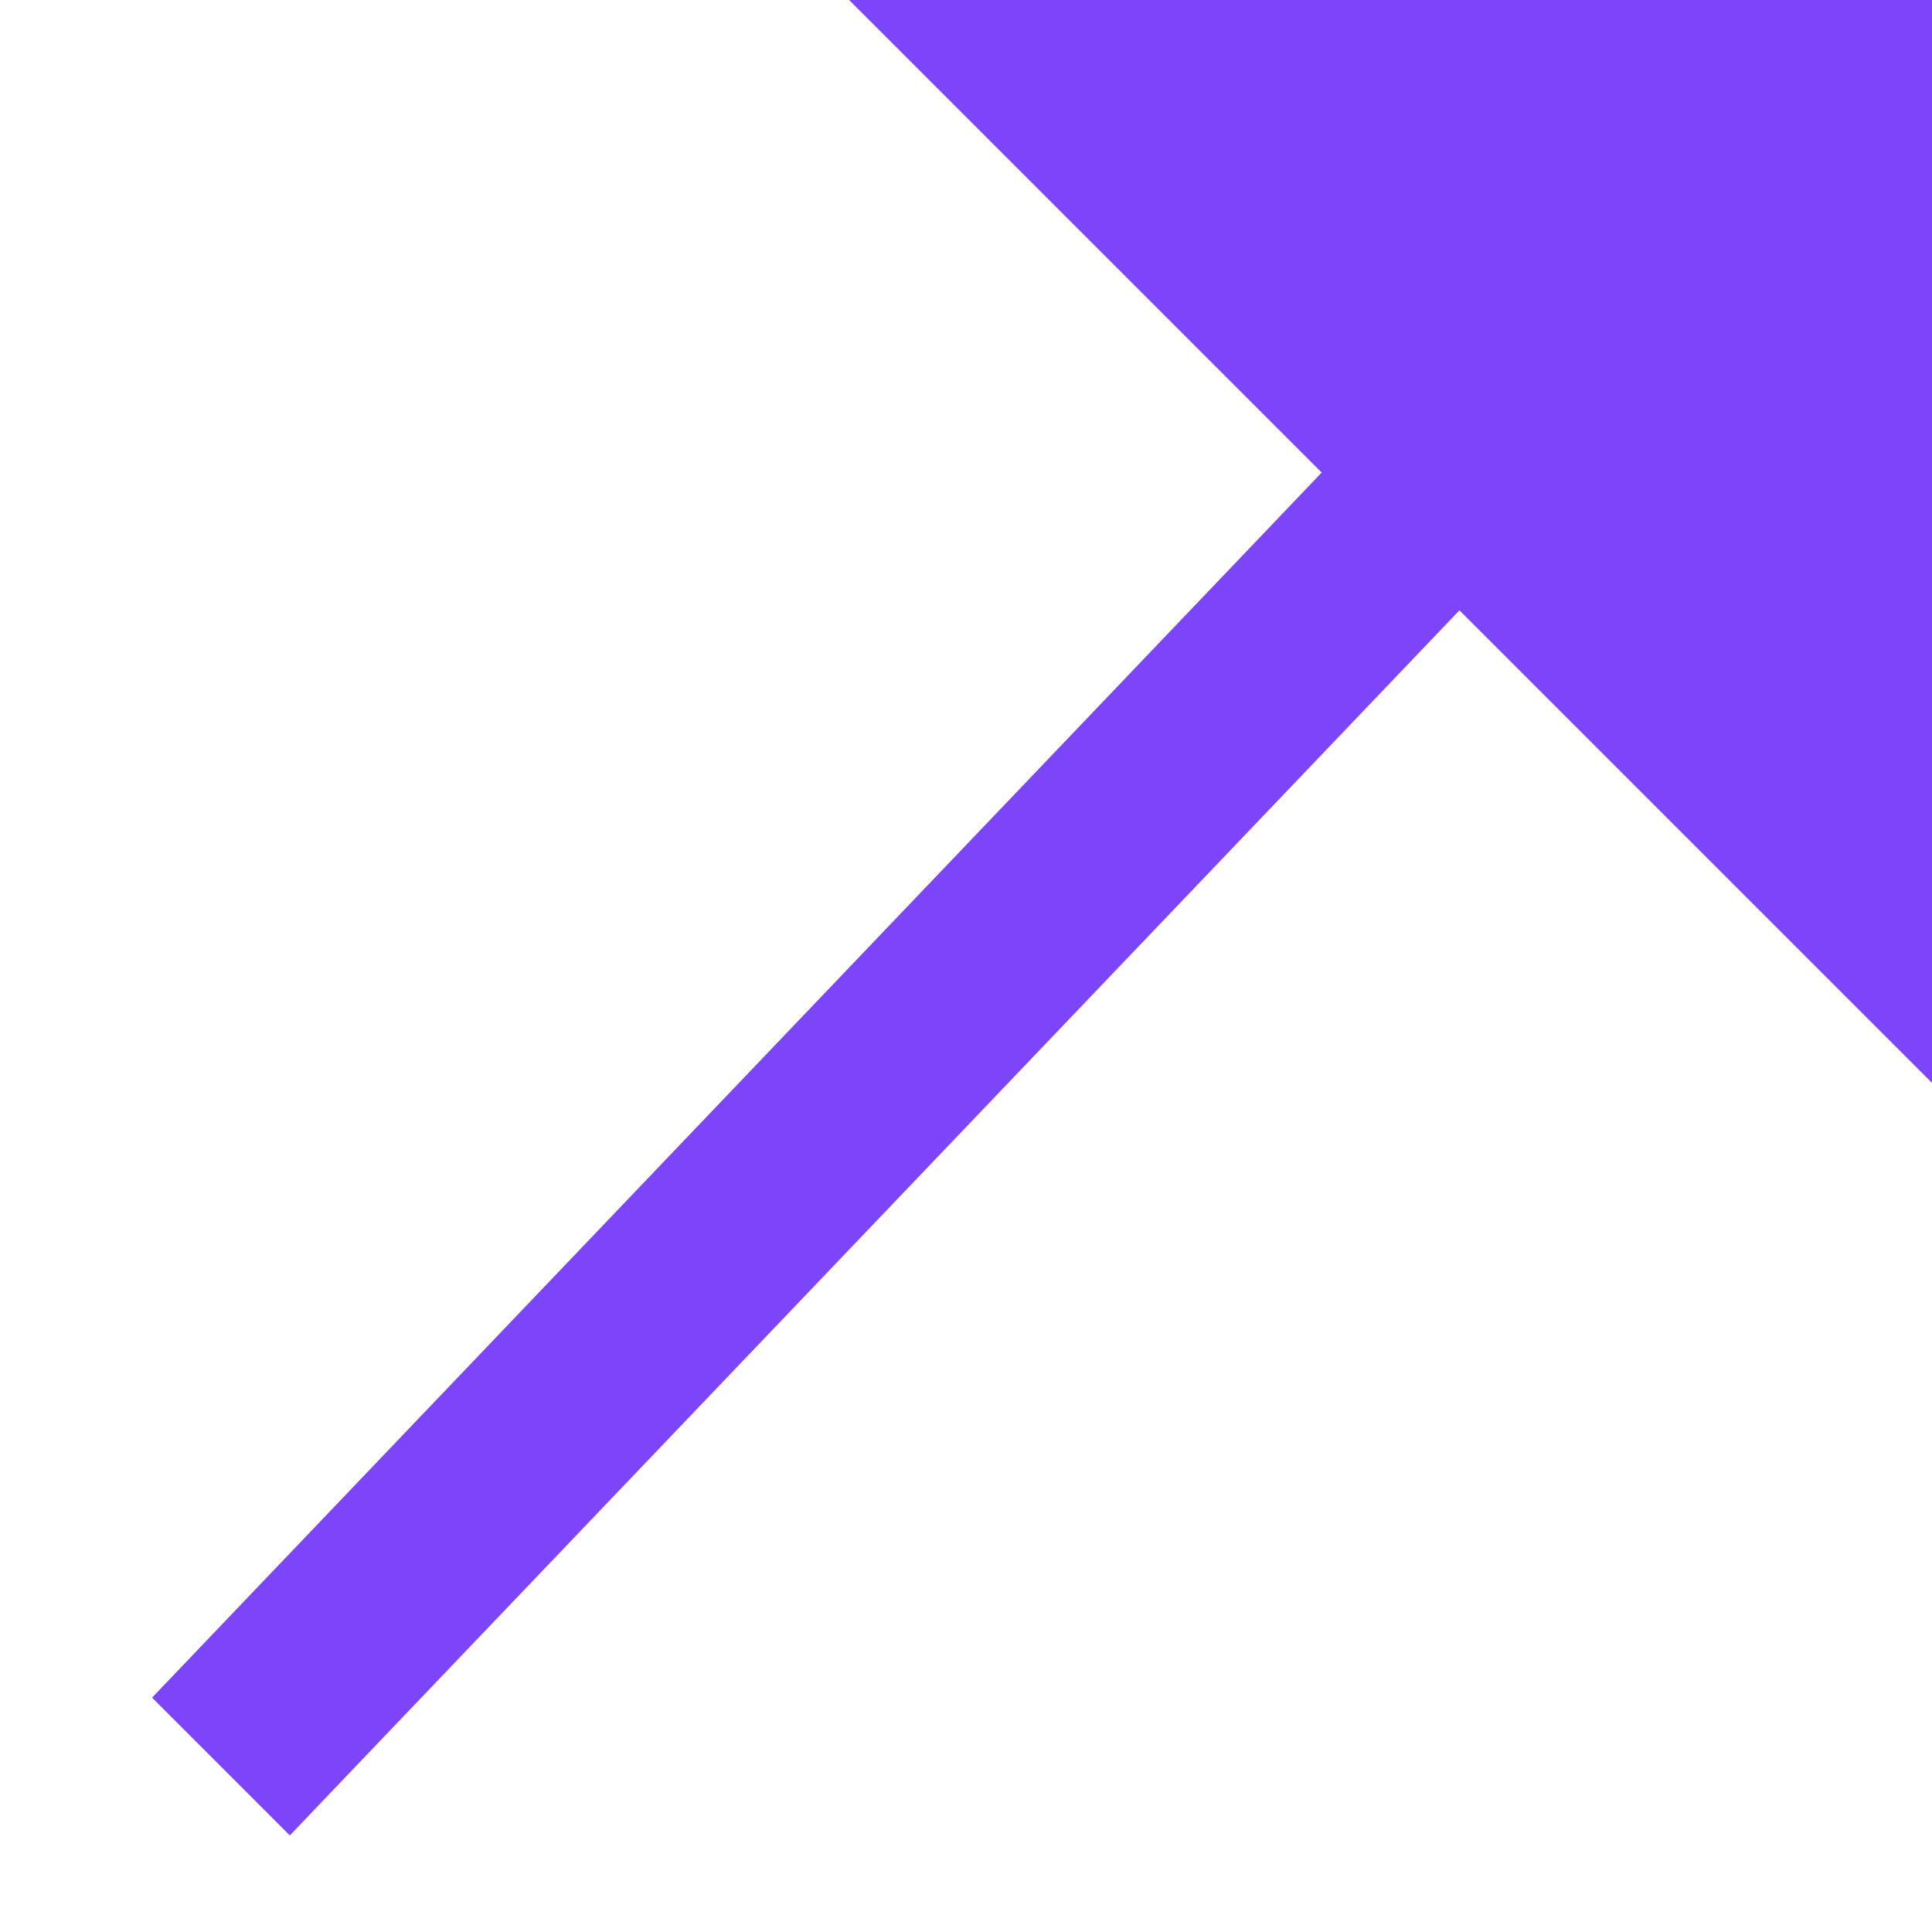<svg width="10" height="10" viewBox="0 0 10 10" fill="none" xmlns="http://www.w3.org/2000/svg">
    <path d="M10 0H4.395L6.841 2.446L0.787 8.787L1.5 9.5L7.554 3.159L10 5.605V0Z" fill="#7D45FA"/>
</svg>

